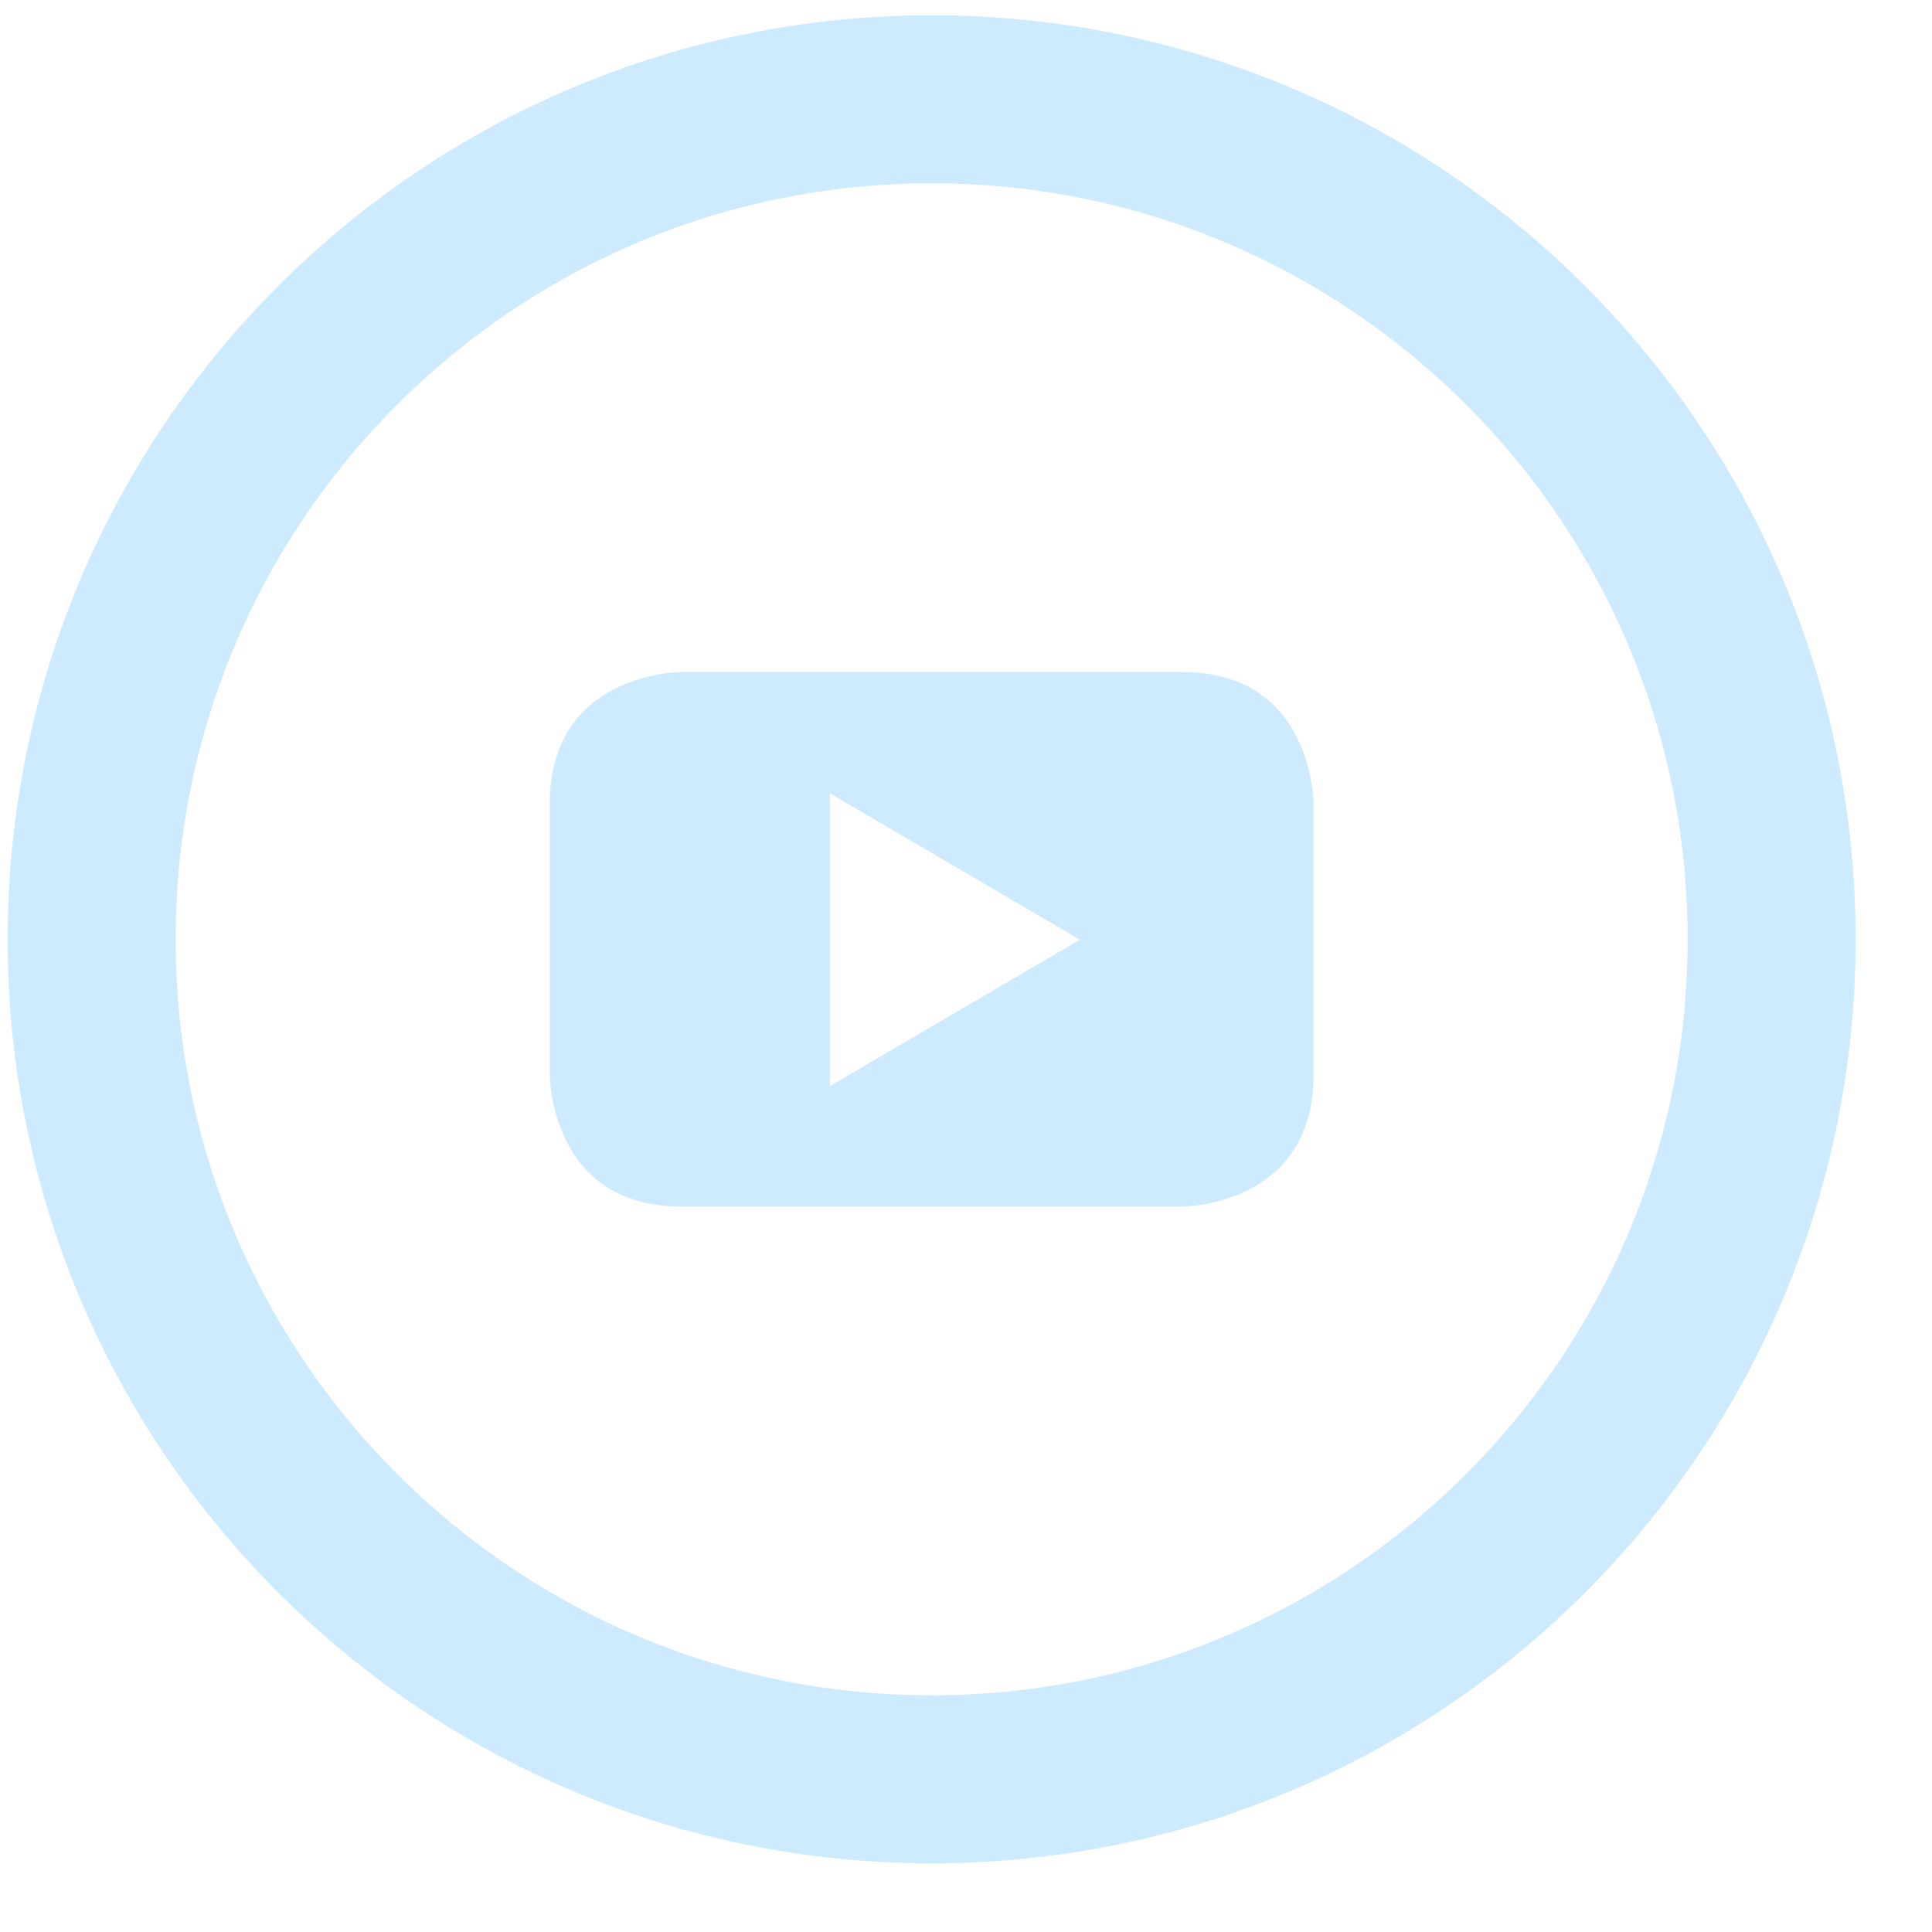 <svg width="23" height="23" viewBox="0 0 23 23" fill="none" xmlns="http://www.w3.org/2000/svg">
<path d="M11.091 21.182C16.614 21.182 21.091 16.705 21.091 11.182C21.091 5.659 16.614 1.182 11.091 1.182C5.568 1.182 1.091 5.659 1.091 11.182C1.091 16.705 5.568 21.182 11.091 21.182Z" stroke="#CDEAFF" stroke-width="2"/>
<path fill-rule="evenodd" clip-rule="evenodd" d="M15.637 12.802V9.562C15.637 9.562 15.637 8 14.07 8H8.112C8.112 8 6.546 8 6.546 9.562V12.802C6.546 12.802 6.546 14.364 8.112 14.364H14.07C14.07 14.364 15.637 14.364 15.637 12.802ZM12.856 11.187L9.88 12.929V9.444L12.856 11.187Z" fill="#CDEAFF"/>
</svg>
